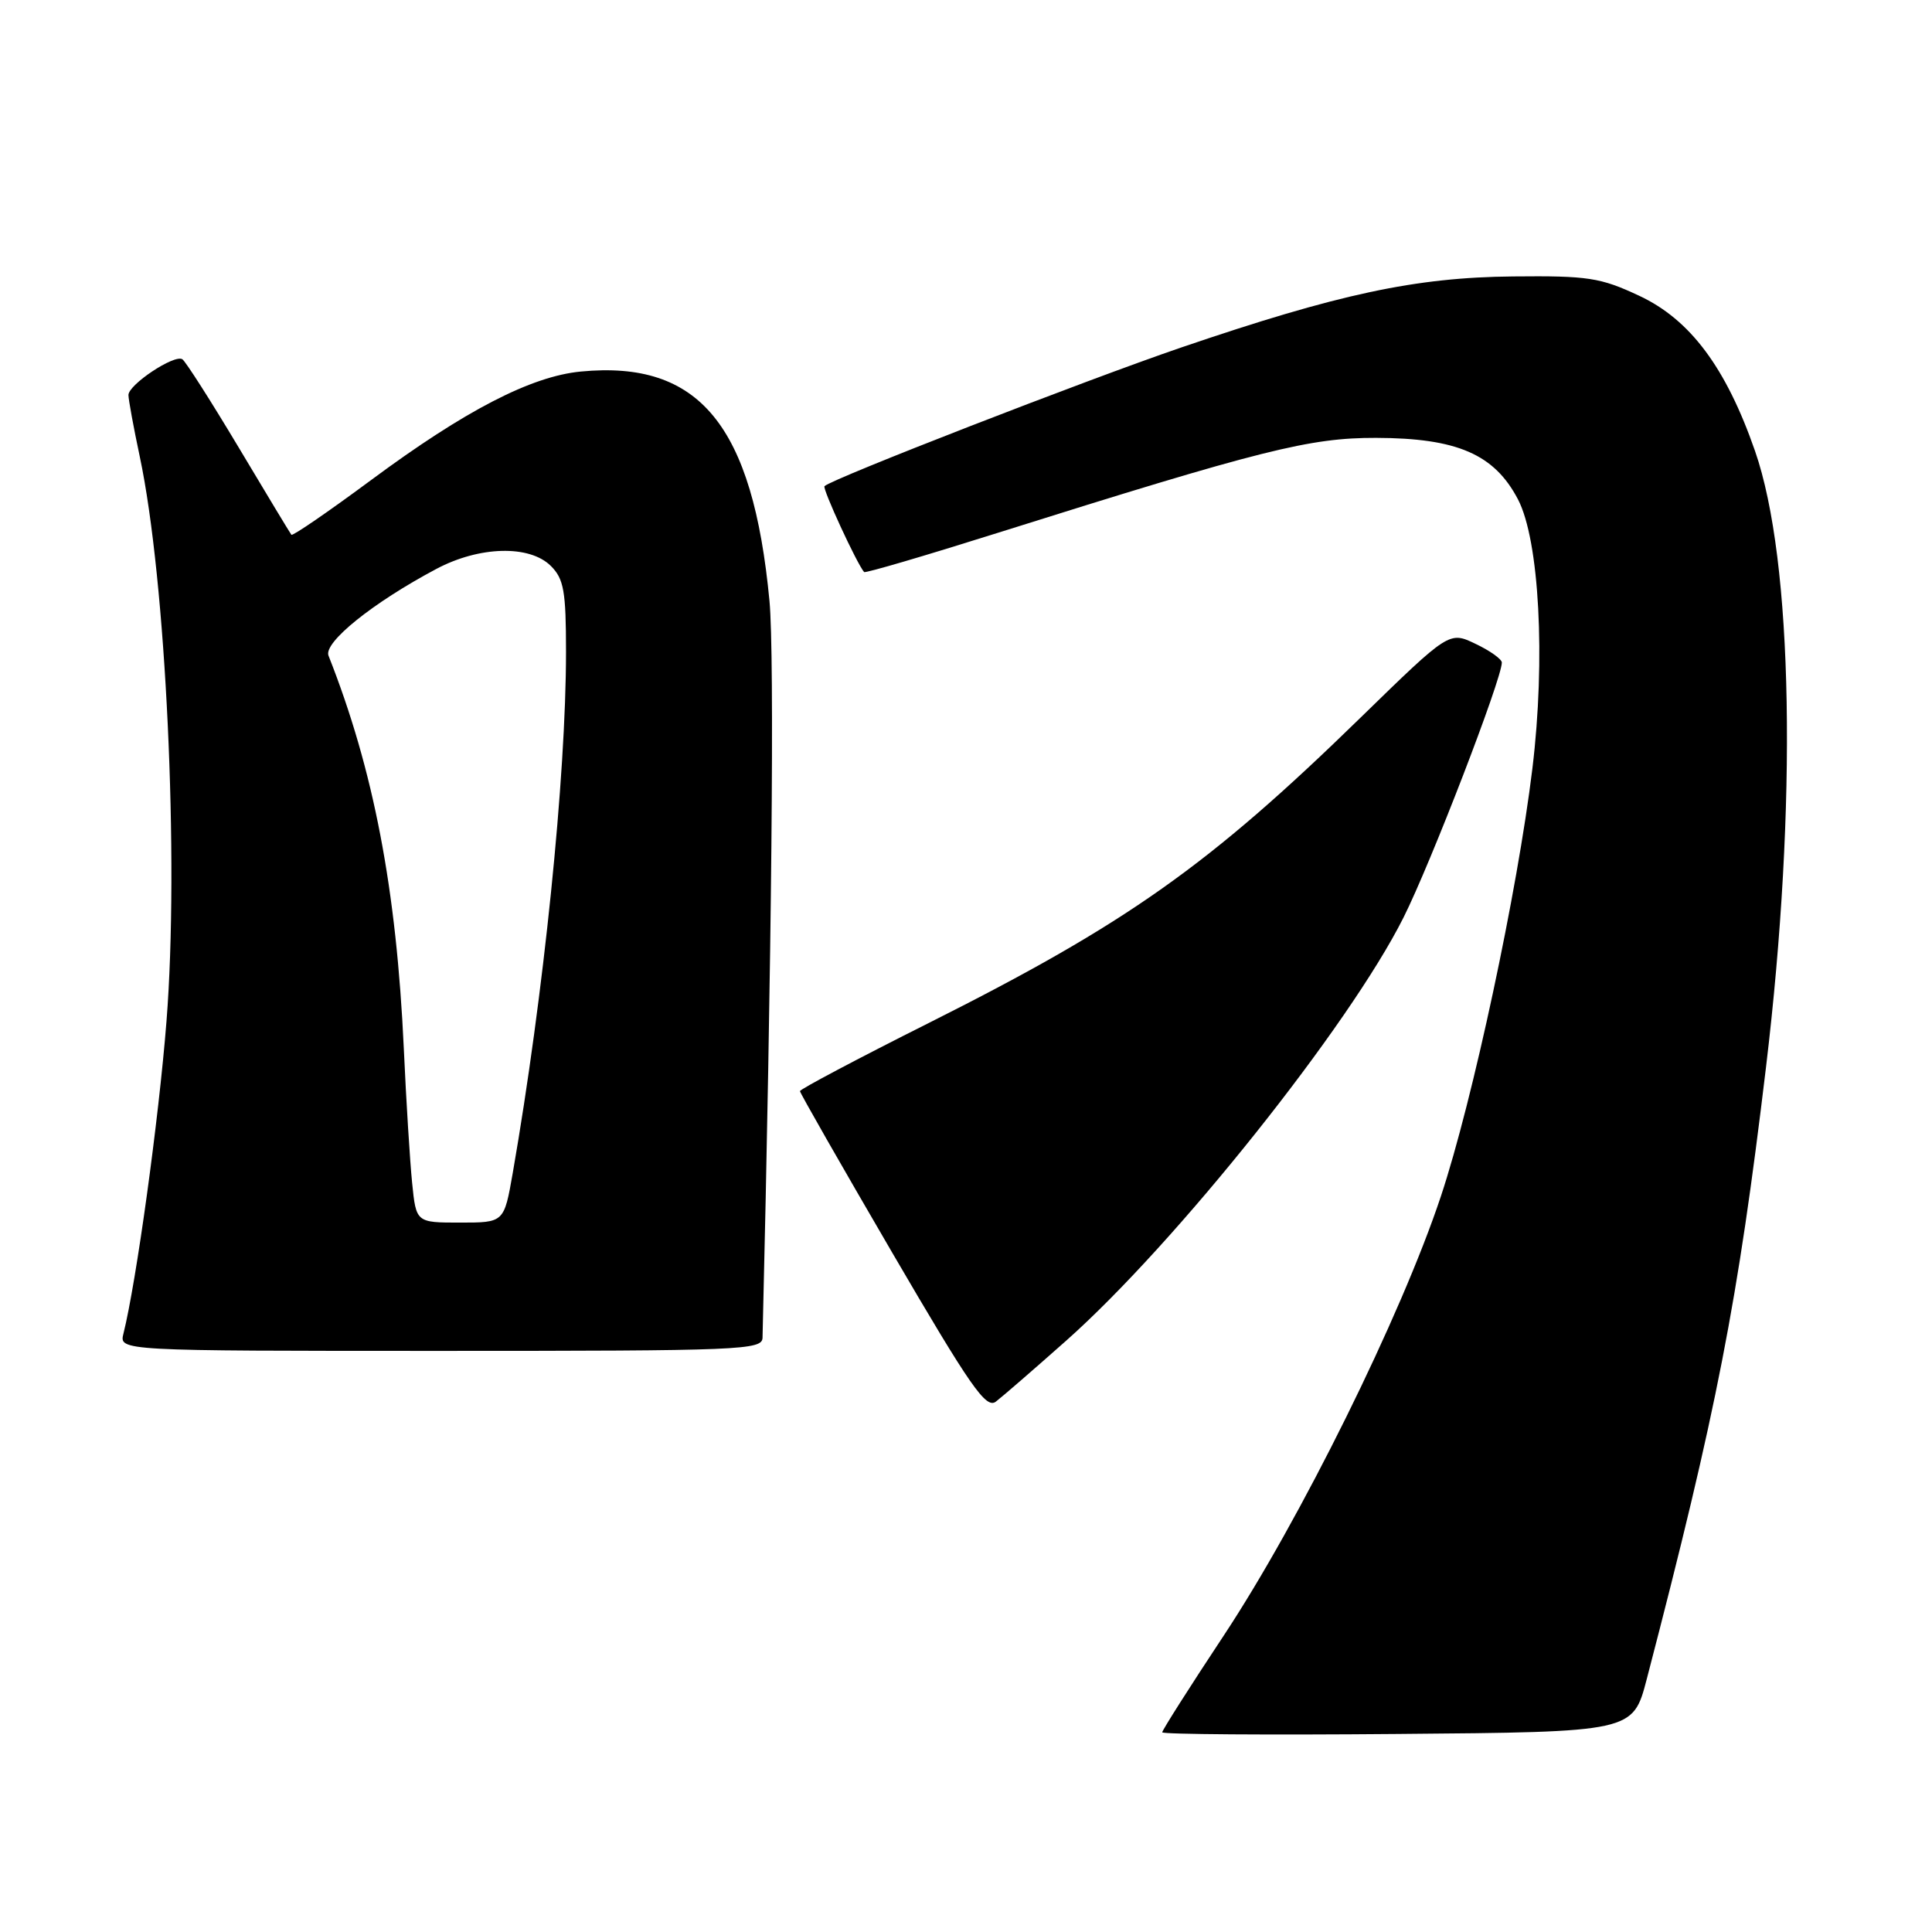 <?xml version="1.0" encoding="UTF-8" standalone="no"?>
<!DOCTYPE svg PUBLIC "-//W3C//DTD SVG 1.1//EN" "http://www.w3.org/Graphics/SVG/1.1/DTD/svg11.dtd" >
<svg xmlns="http://www.w3.org/2000/svg" xmlns:xlink="http://www.w3.org/1999/xlink" version="1.1" viewBox="0 0 256 256">
 <g >
 <path fill="currentColor"
d=" M 218.20 222.50 C 227.50 186.80 230.26 172.65 234.00 141.45 C 238.18 106.62 237.61 74.30 232.55 59.76 C 228.71 48.71 223.95 42.33 217.18 39.18 C 212.05 36.78 210.43 36.53 200.50 36.63 C 187.56 36.75 177.35 38.94 156.50 46.05 C 143.95 50.34 110.22 63.44 109.25 64.42 C 108.94 64.73 113.54 74.70 114.50 75.80 C 114.65 75.97 122.58 73.64 132.13 70.63 C 167.23 59.58 173.54 58.00 182.34 58.02 C 193.09 58.05 198.01 60.19 201.14 66.17 C 203.97 71.59 204.81 87.33 203.05 101.83 C 201.08 118.08 195.14 145.84 190.93 158.50 C 185.68 174.31 172.25 201.47 162.12 216.77 C 157.65 223.52 154.00 229.27 154.00 229.54 C 154.00 229.81 168.03 229.91 185.19 229.76 C 216.37 229.50 216.37 229.50 218.20 222.50 Z  M 141.27 177.65 C 155.76 164.79 178.78 135.92 185.97 121.58 C 189.57 114.42 199.00 89.96 199.00 87.79 C 199.00 87.34 197.43 86.22 195.51 85.31 C 192.03 83.64 192.03 83.64 180.26 95.11 C 160.17 114.70 149.31 122.38 123.03 135.57 C 113.66 140.27 106.00 144.33 106.00 144.58 C 106.00 144.83 111.50 154.45 118.21 165.96 C 128.63 183.81 130.65 186.72 131.96 185.72 C 132.81 185.07 137.00 181.44 141.27 177.65 Z  M 101.04 177.25 C 102.26 126.77 102.64 86.77 101.96 79.63 C 99.75 56.33 92.67 47.72 76.97 49.23 C 70.37 49.86 61.62 54.39 49.20 63.59 C 43.53 67.79 38.77 71.06 38.61 70.86 C 38.45 70.66 35.30 65.45 31.62 59.28 C 27.93 53.11 24.57 47.85 24.16 47.60 C 23.08 46.93 17.00 50.98 17.02 52.35 C 17.03 52.98 17.70 56.65 18.52 60.50 C 22.00 76.89 23.75 113.98 22.06 135.33 C 21.04 148.32 18.05 169.95 16.36 176.70 C 15.78 179.00 15.78 179.00 58.39 179.00 C 98.29 179.00 101.00 178.89 101.04 177.25 Z  M 54.61 156.75 C 54.32 153.86 53.82 145.88 53.51 139.00 C 52.54 117.83 49.51 102.00 43.53 86.88 C 42.84 85.14 49.38 79.87 57.81 75.39 C 63.52 72.35 70.18 72.18 73.00 75.00 C 74.71 76.71 75.00 78.33 75.00 86.35 C 75.00 102.93 72.04 131.87 67.94 155.44 C 66.79 162.00 66.79 162.00 60.97 162.00 C 55.14 162.00 55.14 162.00 54.61 156.75 Z "/>
</g>
</svg>